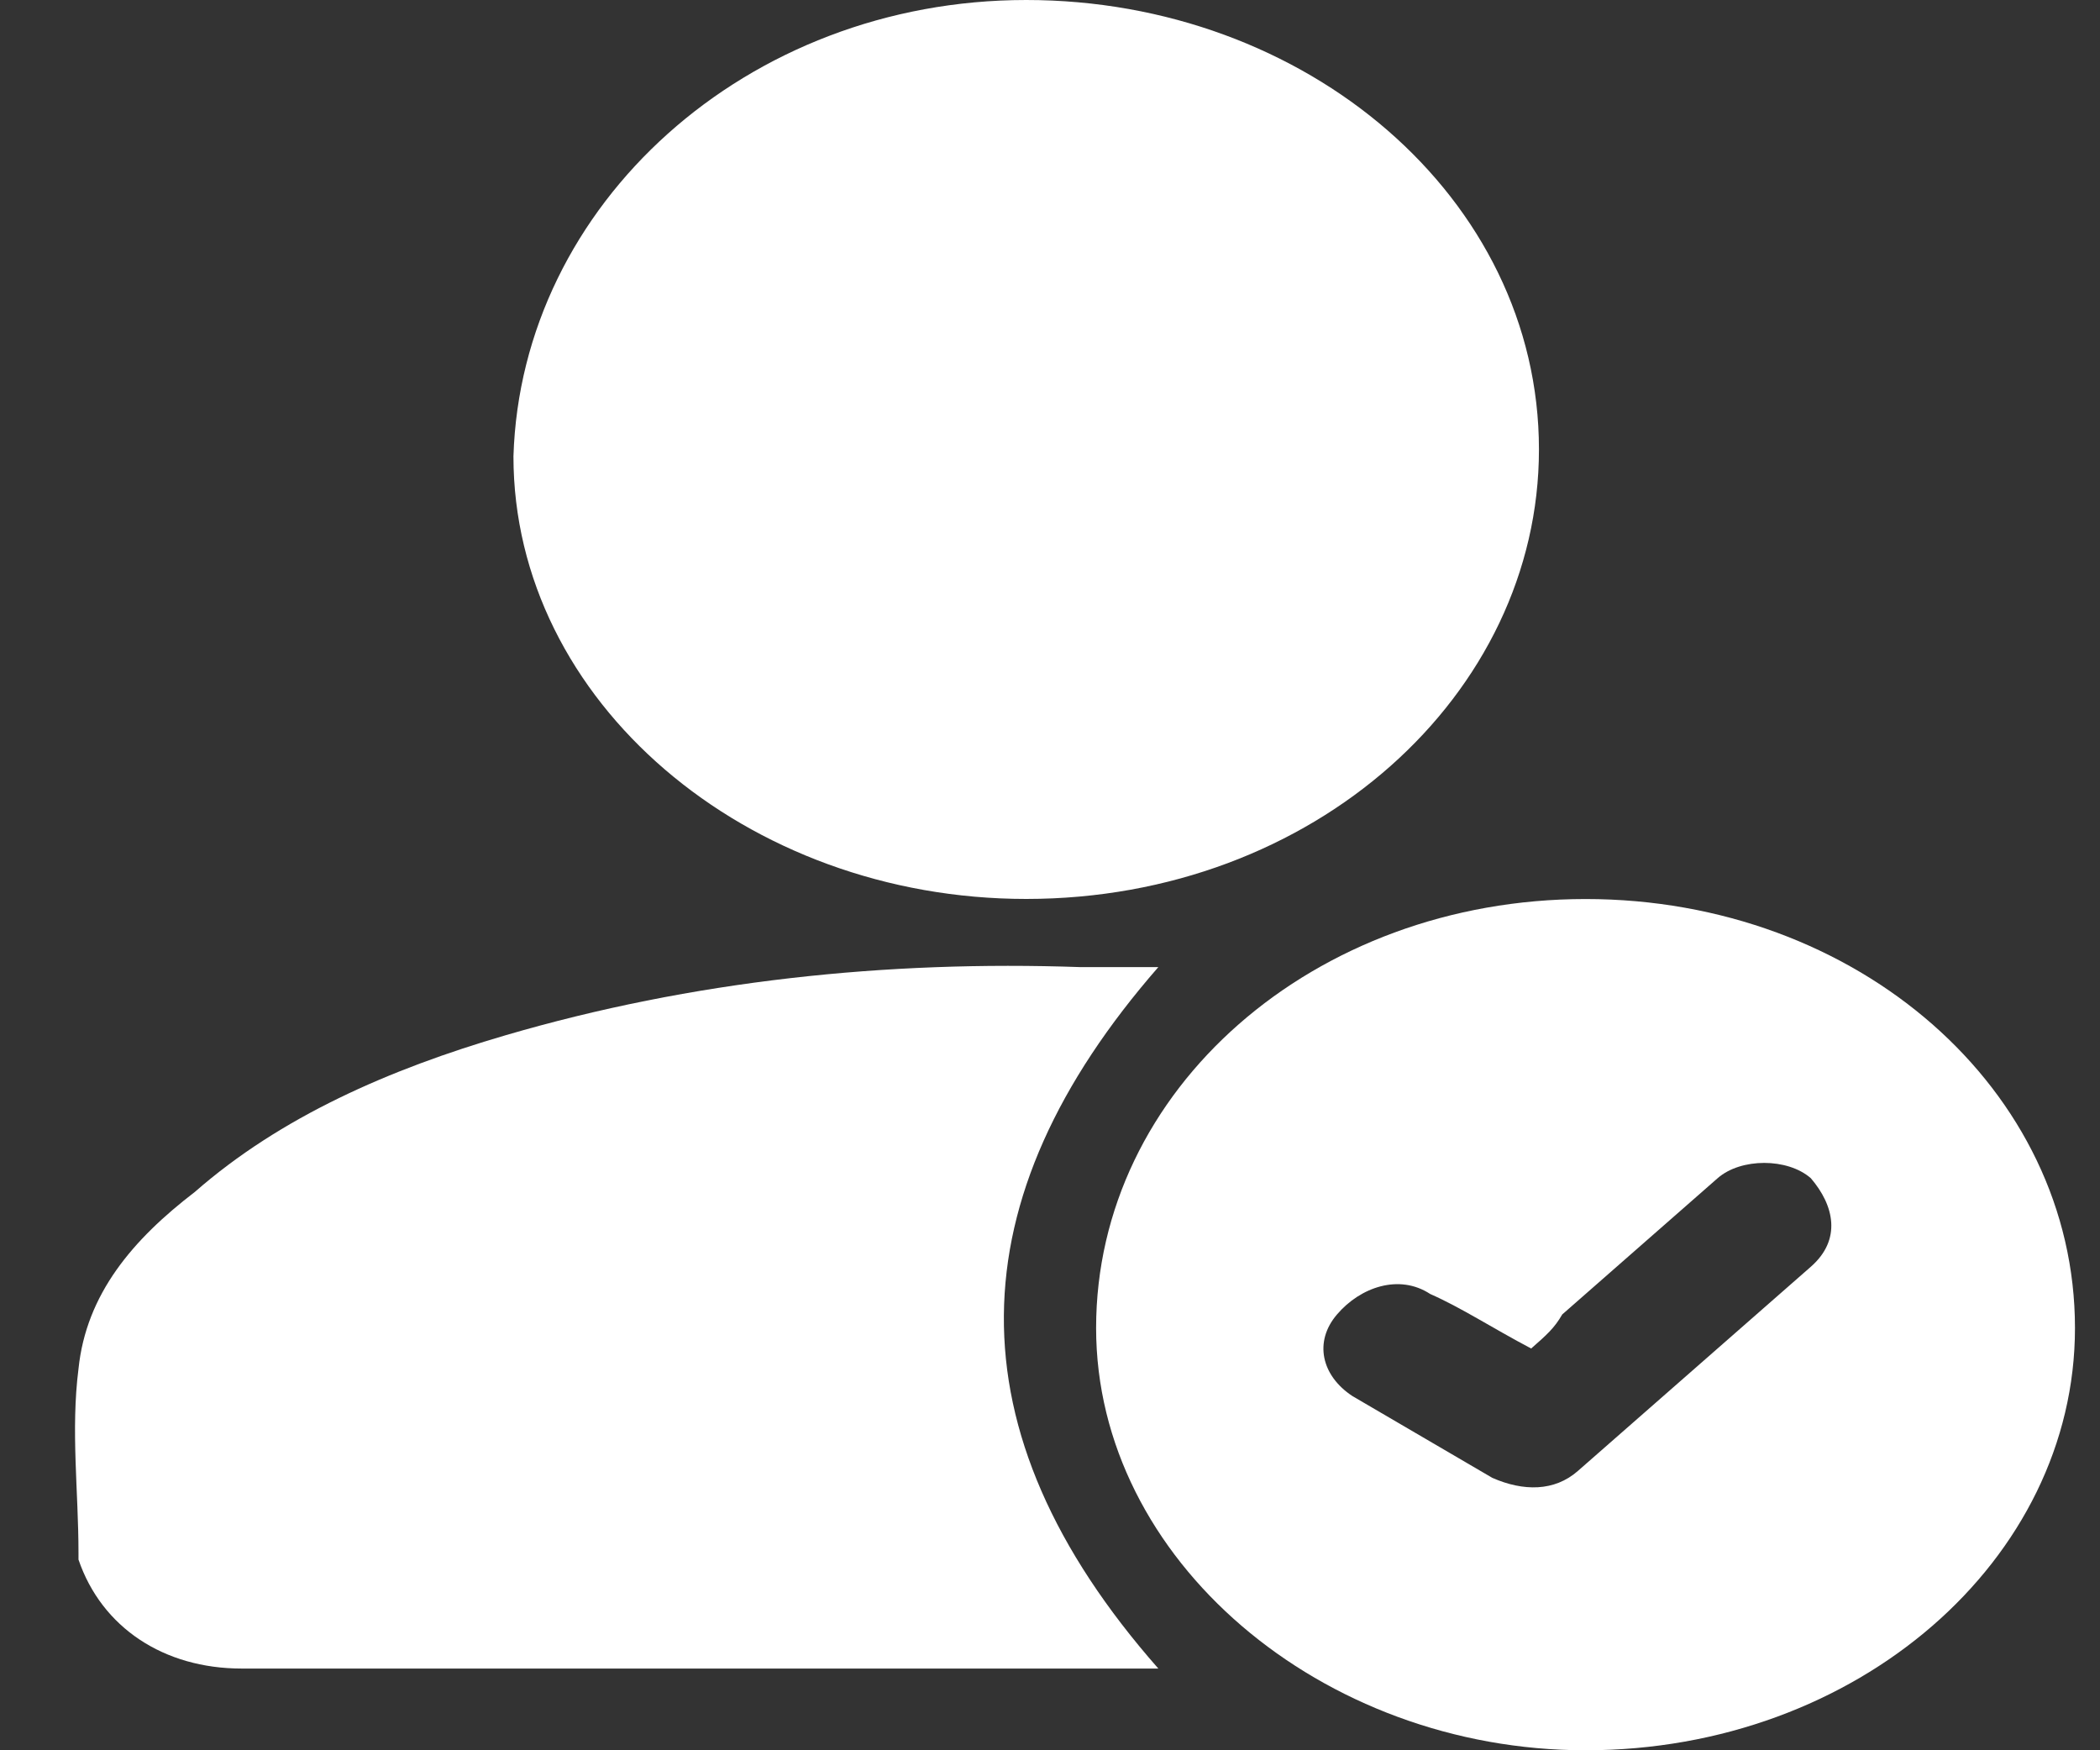 <svg width="24" height="20" viewBox="0 0 24 20" fill="none" xmlns="http://www.w3.org/2000/svg">
<rect x="0" y="0" width="24" height="20" fill="#333333" stroke="none"/>
<path d="M11.728 0C14.924 0 17.588 2.257 17.588 5.136C17.588 7.938 15.013 10.272 11.728 10.272C8.532 10.272 5.868 8.016 5.868 5.214C5.957 2.335 8.532 0 11.728 0Z" fill="#FFFFFF"/>
<path d="M13.238 19.066C13.149 19.066 13.149 19.066 13.06 19.066C9.597 19.066 6.224 19.066 2.761 19.066C1.873 19.066 1.163 18.599 0.897 17.821V17.743C0.897 17.043 0.808 16.342 0.897 15.642C0.985 14.786 1.518 14.163 2.228 13.619C3.205 12.763 4.448 12.218 5.78 11.829C7.91 11.206 10.13 10.973 12.35 11.051C12.616 11.051 12.971 11.051 13.238 11.051C10.929 13.697 10.84 16.342 13.238 19.066Z" fill="#FFFFFF"/>
<path d="M18.121 20C15.102 20 12.527 17.821 12.527 15.175C12.527 12.451 15.013 10.273 18.121 10.273C21.228 10.273 23.714 12.451 23.714 15.175C23.714 17.821 21.228 20 18.121 20ZM17.499 15.409C17.055 15.175 16.7 14.942 16.345 14.786C15.99 14.553 15.546 14.708 15.28 15.02C15.013 15.331 15.102 15.72 15.457 15.953C15.99 16.265 16.523 16.576 17.055 16.887C17.41 17.043 17.765 17.043 18.032 16.809C18.92 16.031 19.808 15.253 20.695 14.475C21.05 14.164 20.962 13.774 20.695 13.463C20.429 13.23 19.896 13.23 19.63 13.463C19.009 14.008 18.476 14.475 17.854 15.02C17.765 15.175 17.677 15.253 17.499 15.409Z" fill="#FFFFFF"/>
</svg>
